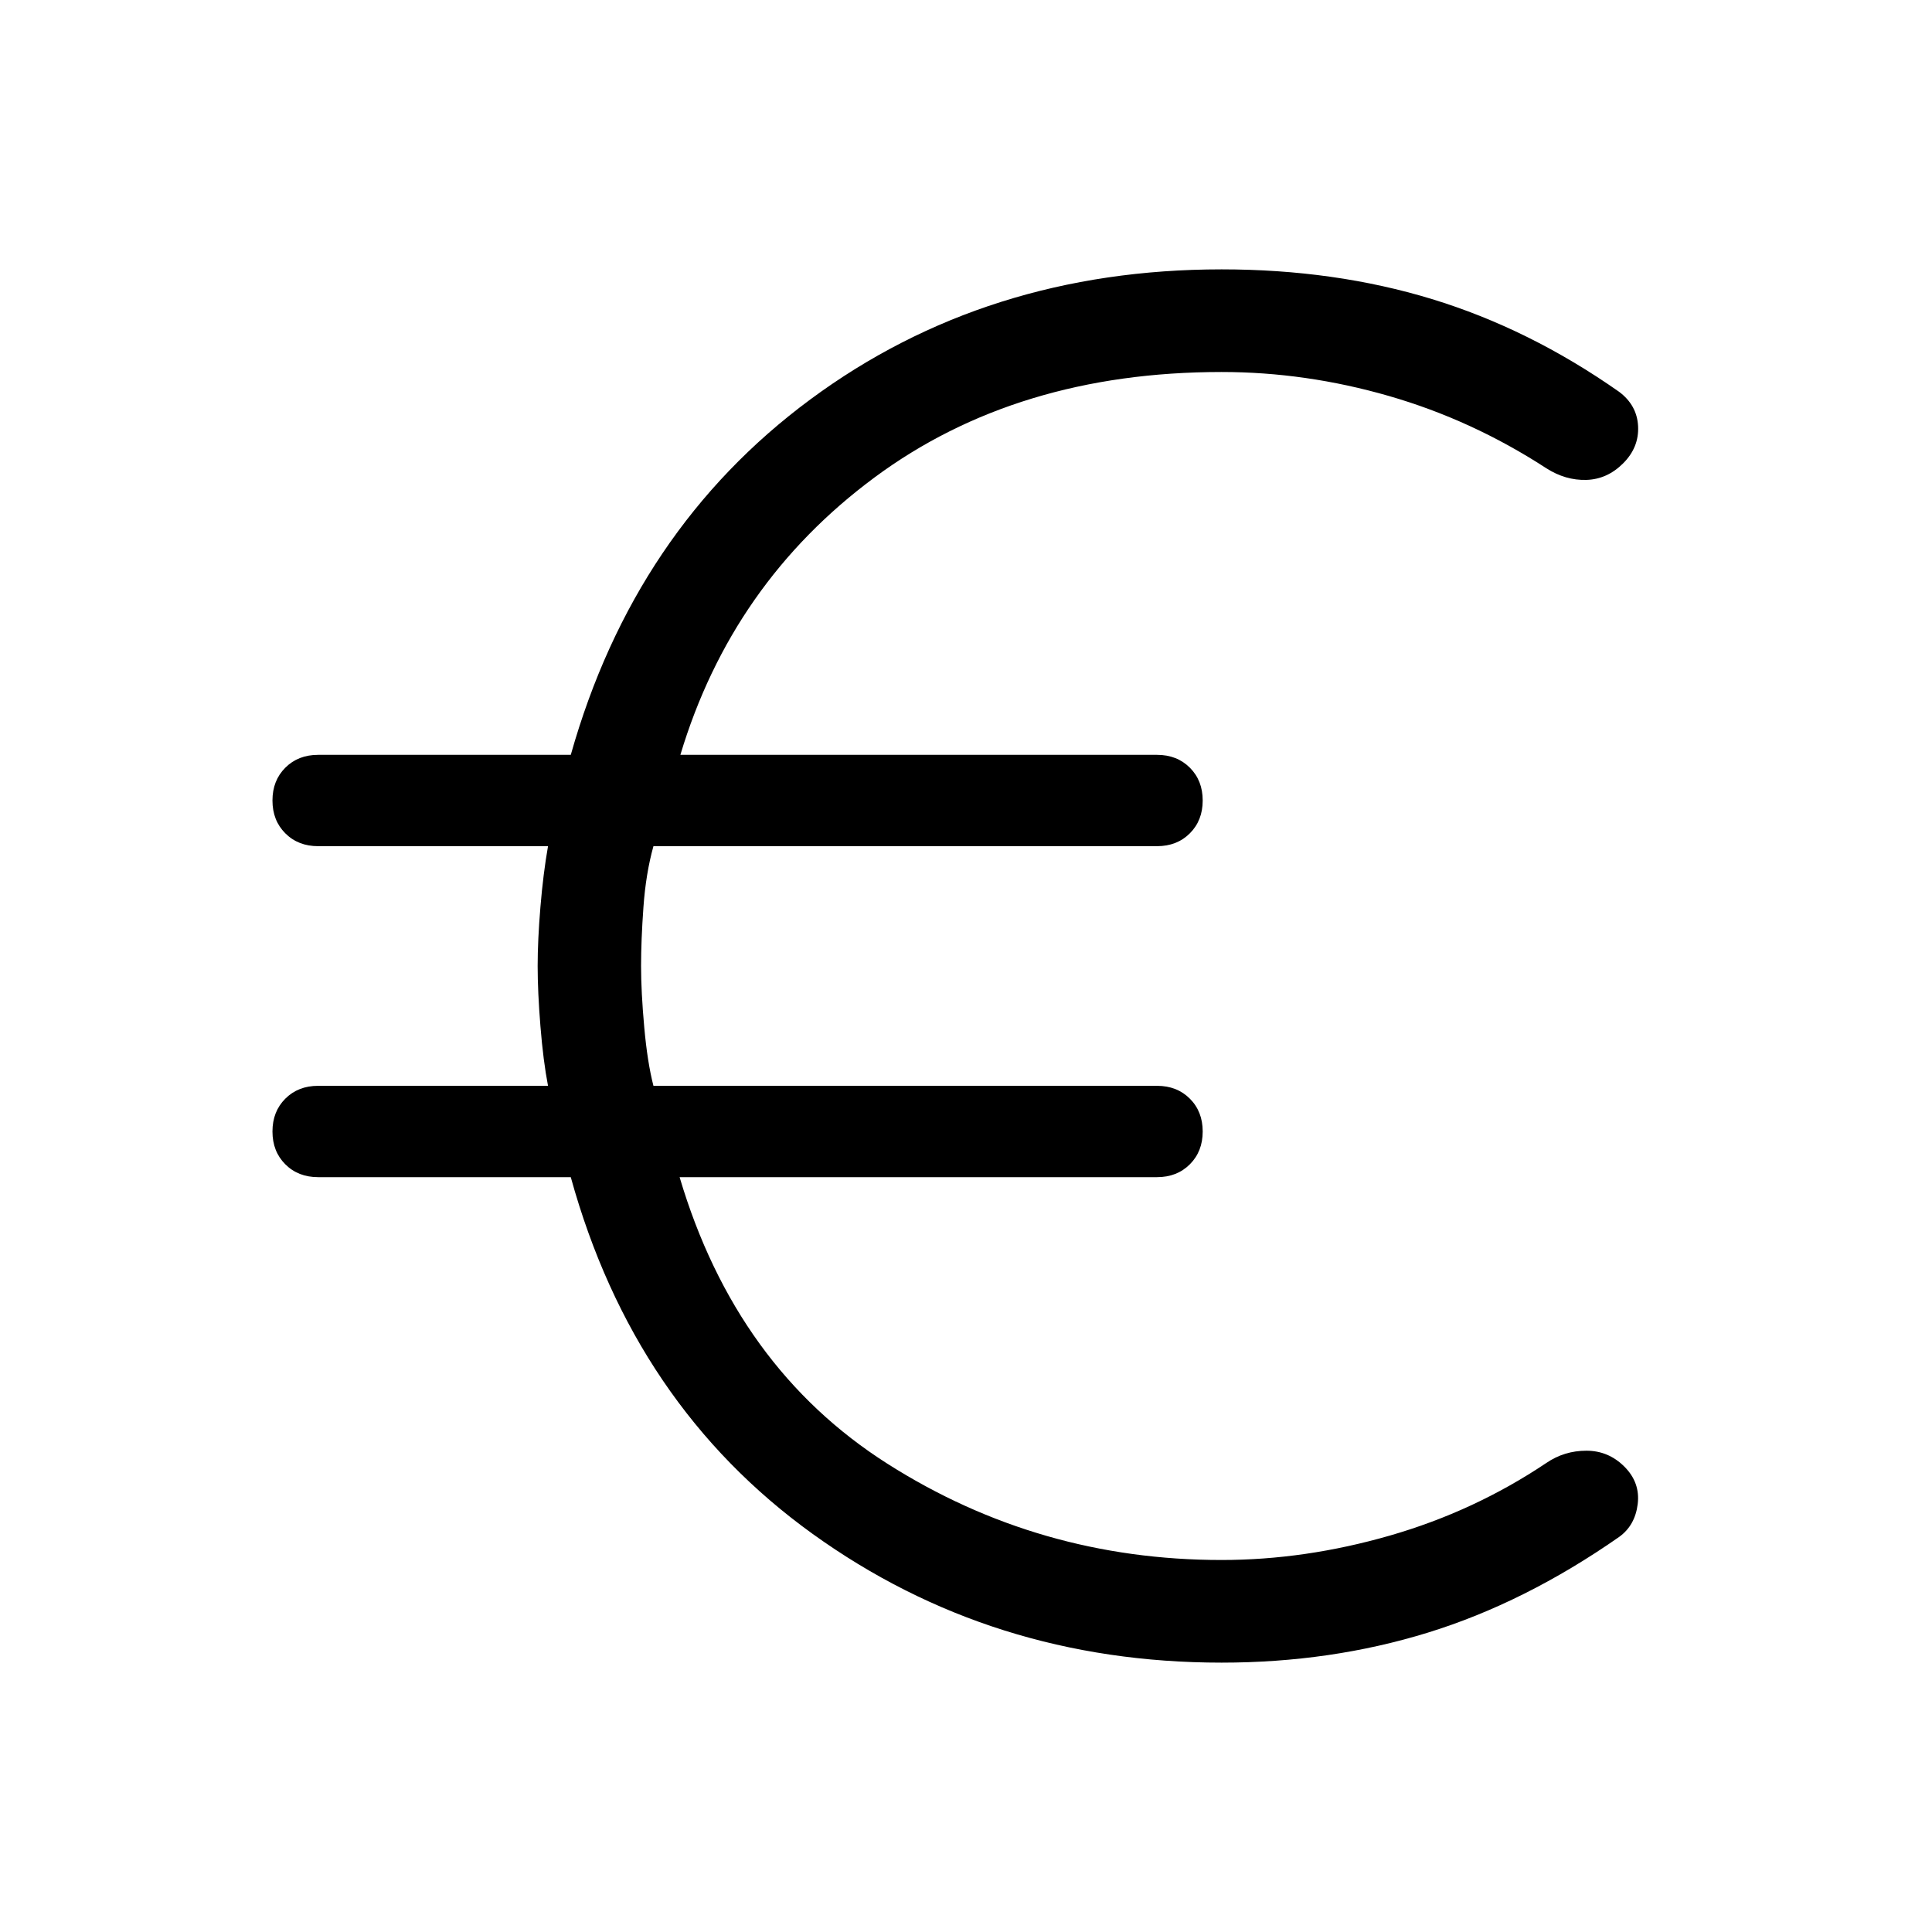 <svg xmlns="http://www.w3.org/2000/svg" width="48" height="48" viewBox="0 -960 960 960"><path d="M607-133.847q-114.307 0-203.191-63.961-88.885-63.962-120.193-177.27H158.078q-9.923 0-16.308-6.384-6.384-6.384-6.384-16.307 0-9.923 6.384-16.308 6.385-6.384 16.308-6.384h114.231q-2.385-12.385-3.769-29.577-1.385-17.193-1.385-29.962 0-12.769 1.385-29.385 1.384-16.615 3.769-30.154H158.078q-9.923 0-16.308-6.384-6.384-6.385-6.384-16.308t6.384-16.307q6.385-6.384 16.308-6.384h125.538q31.616-111.923 119-176.577Q490.001-826.153 607-826.153q56.154 0 104.538 14.769 48.384 14.769 93 46.077 8.923 6.692 9.423 17.153.5 10.461-7.423 18.384t-18.269 8.231q-10.346.308-19.884-5.769-36.923-24-78.231-35.923-41.308-11.923-83.154-11.923-101.769 0-172.539 52.462-70.769 52.462-96.385 137.77h236.847q9.923 0 16.308 6.384 6.384 6.384 6.384 16.307 0 9.923-6.384 16.308-6.385 6.384-16.308 6.384H324.692q-3.769 13.539-4.961 30.154-1.193 16.616-1.193 29.385 0 12.769 1.577 30.346 1.577 17.578 4.577 29.193h250.231q9.923 0 16.308 6.384 6.384 6.385 6.384 16.308t-6.384 16.307q-6.385 6.384-16.308 6.384H337.692Q365.769-280.461 441-232.654q75.231 47.808 166 47.808 41.462 0 83.539-12.115t77.846-36.115q8.923-6.077 19.884-6.077t18.884 7.923q7.923 7.923 6.615 18.576-1.307 10.654-9.23 16.346-46.846 32.692-95.115 47.576Q661.154-133.847 607-133.847Z"/></svg>